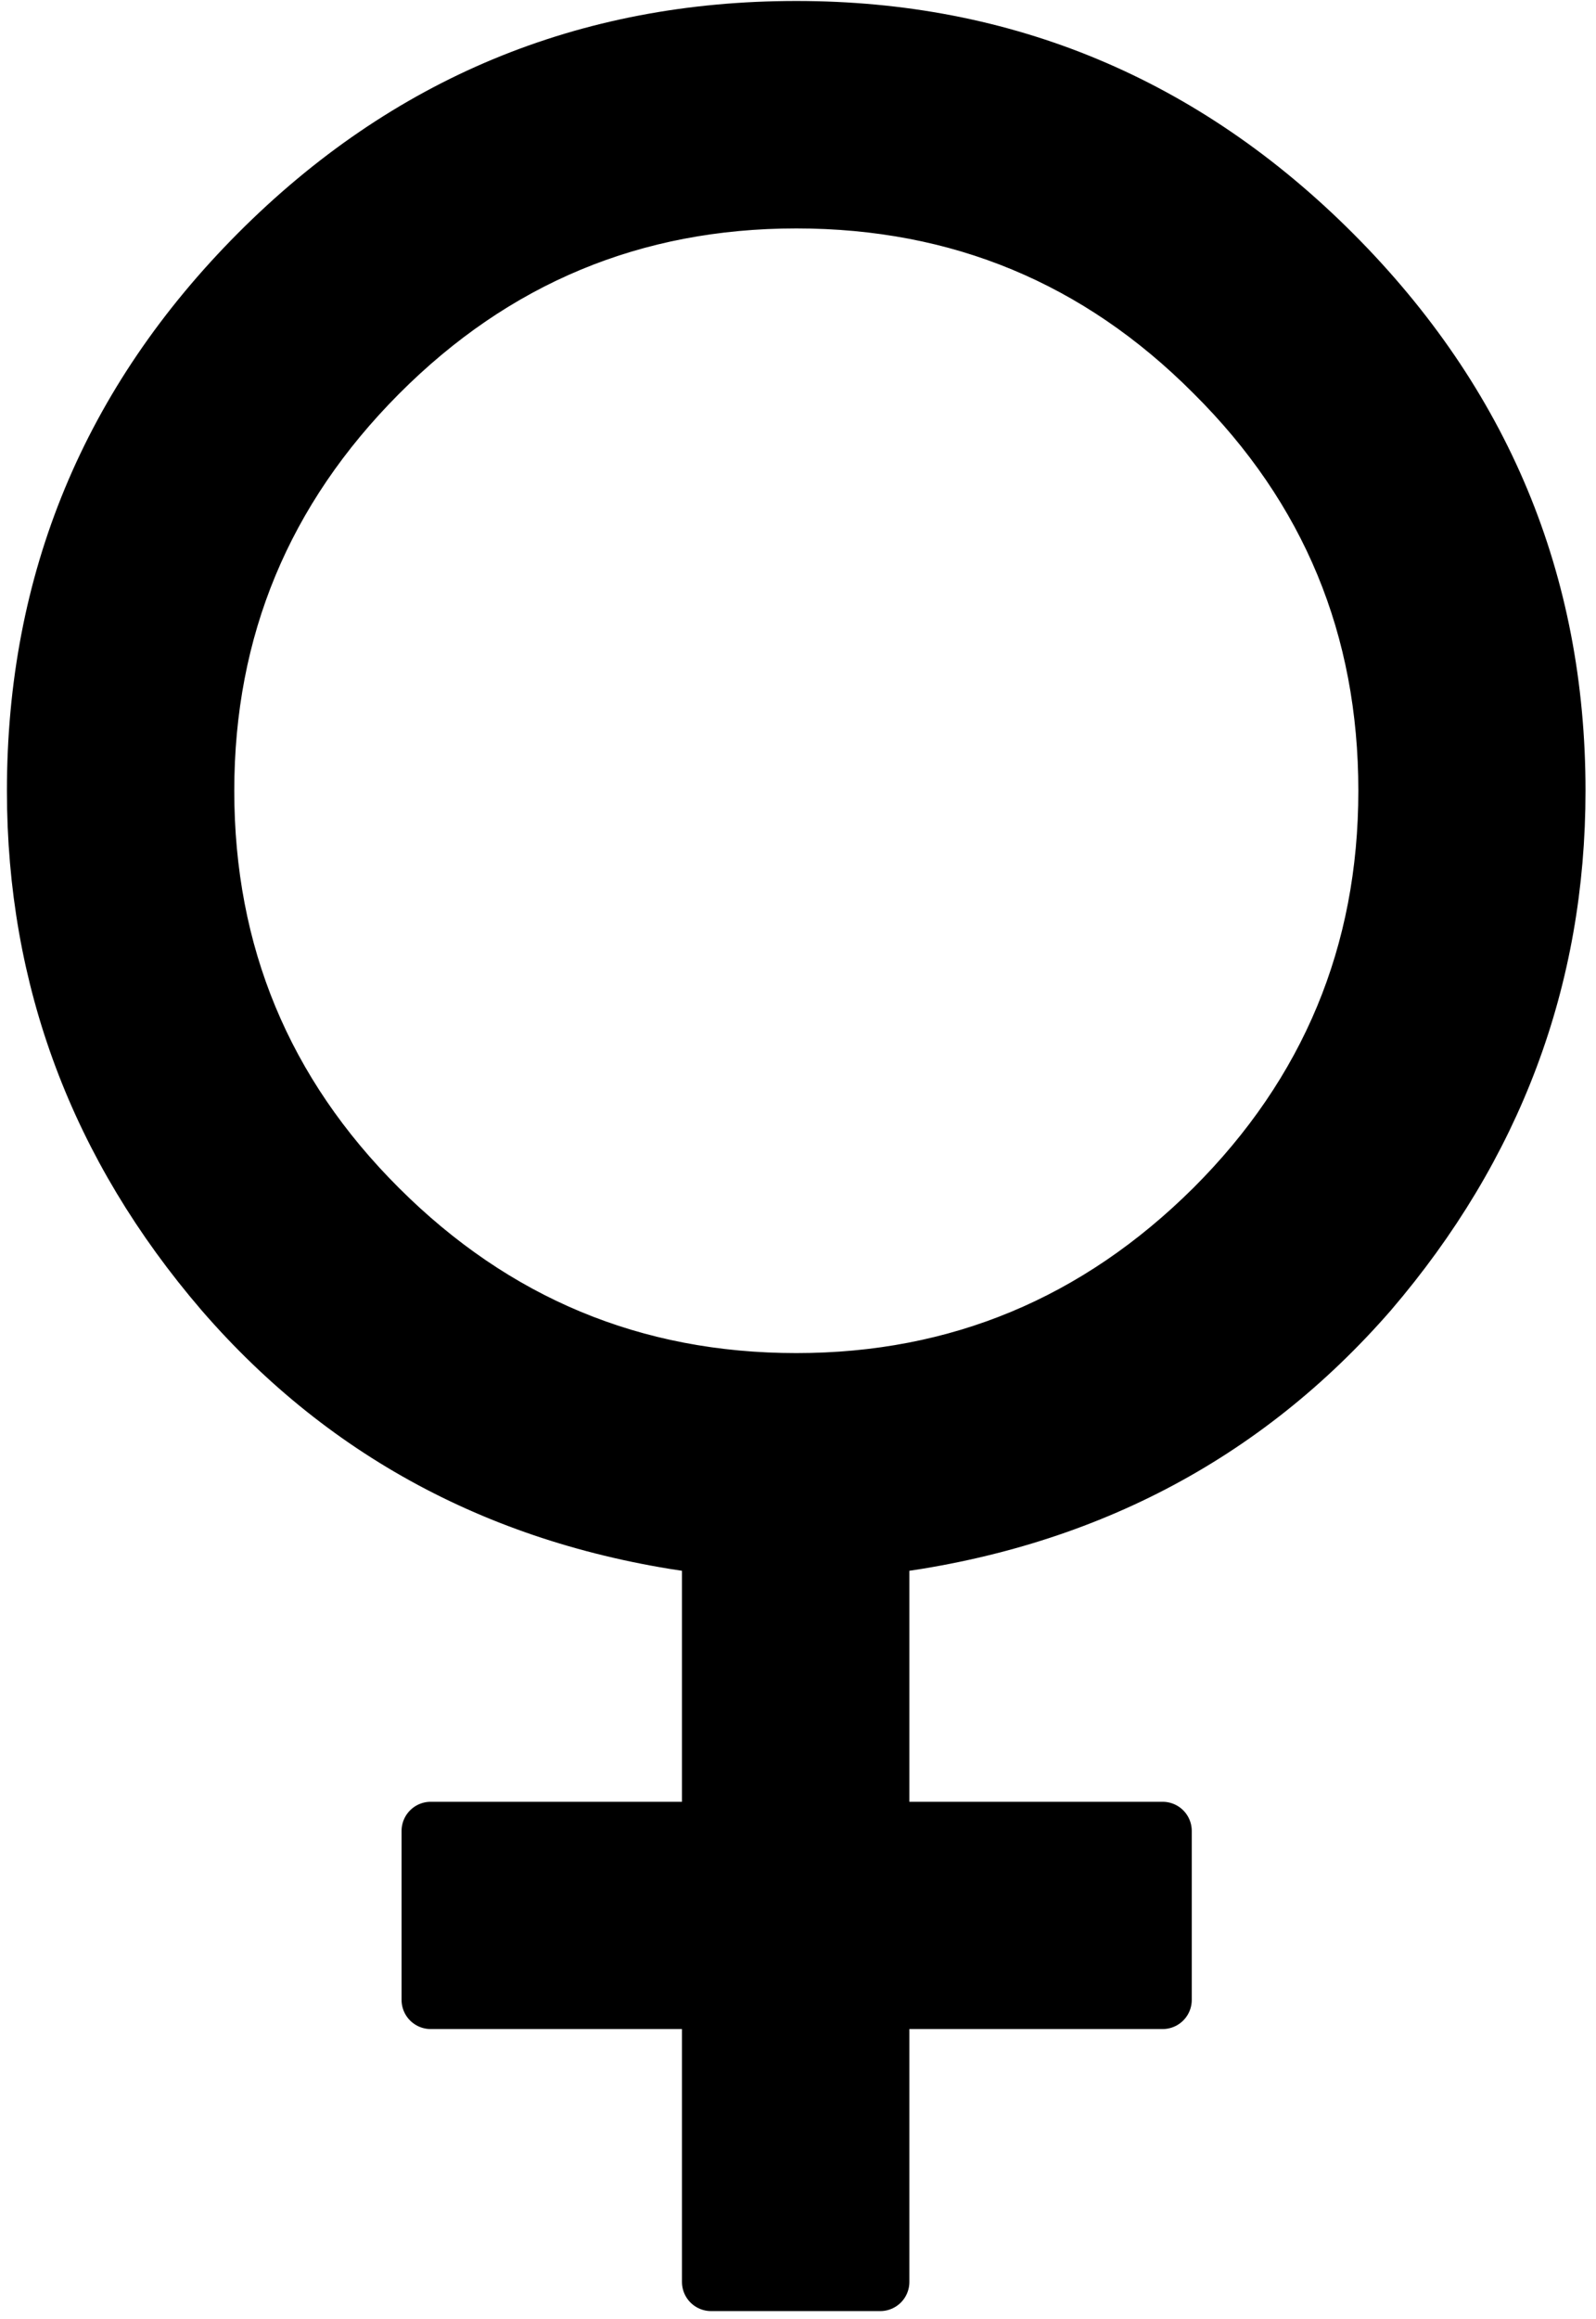 <?xml version="1.0" encoding="UTF-8"?>
<svg width="137px" height="199px" viewBox="0 0 137 199" version="1.1" xmlns="http://www.w3.org/2000/svg" xmlns:xlink="http://www.w3.org/1999/xlink">
    <g stroke="none" stroke-width="1" fill="none" fill-rule="evenodd" stroke-linejoin="round">
        <g transform="translate(3, 2)" stroke="#000000" stroke-width="5" fill="#000000" fill-rule="nonzero">
            <path d="M58.04,130.6 C40.89,128.5 26.94,121.2 16.2,108.8 C5.46,96.3 0.094,81.98 0.094,65.85 C0.094,47.91 6.47,32.55 19.21,19.76 C31.96,6.98 47.34,0.584 65.36,0.584 C83.22,0.584 98.6,7 111.4,19.82 C124.2,32.65 130.6,47.99 130.6,65.85 C130.6,81.98 125.2,96.3 114.5,108.8 C103.7,121.2 89.71,128.5 72.56,130.6 L72.56,155.1 L96.8,155.1 L96.8,169.6 L72.56,169.6 L72.56,193.8 L58.04,193.8 L58.04,169.6 L33.97,169.6 L33.97,155.1 L58.04,155.1 L58.04,130.6 Z M65.36,116.6 C79.29,116.6 91.23,111.6 101.2,101.7 C111.1,91.82 116.1,79.86 116.1,65.85 C116.1,51.85 111.2,39.89 101.2,29.97 C91.33,20.06 79.37,15.1 65.36,15.1 C51.36,15.1 39.4,20.08 29.48,30.03 C19.57,39.98 14.61,51.92 14.61,65.85 C14.61,79.86 19.57,91.82 29.48,101.7 C39.4,111.6 51.36,116.6 65.36,116.6 L65.36,116.6 Z"></path>
        </g>
    </g>
</svg>